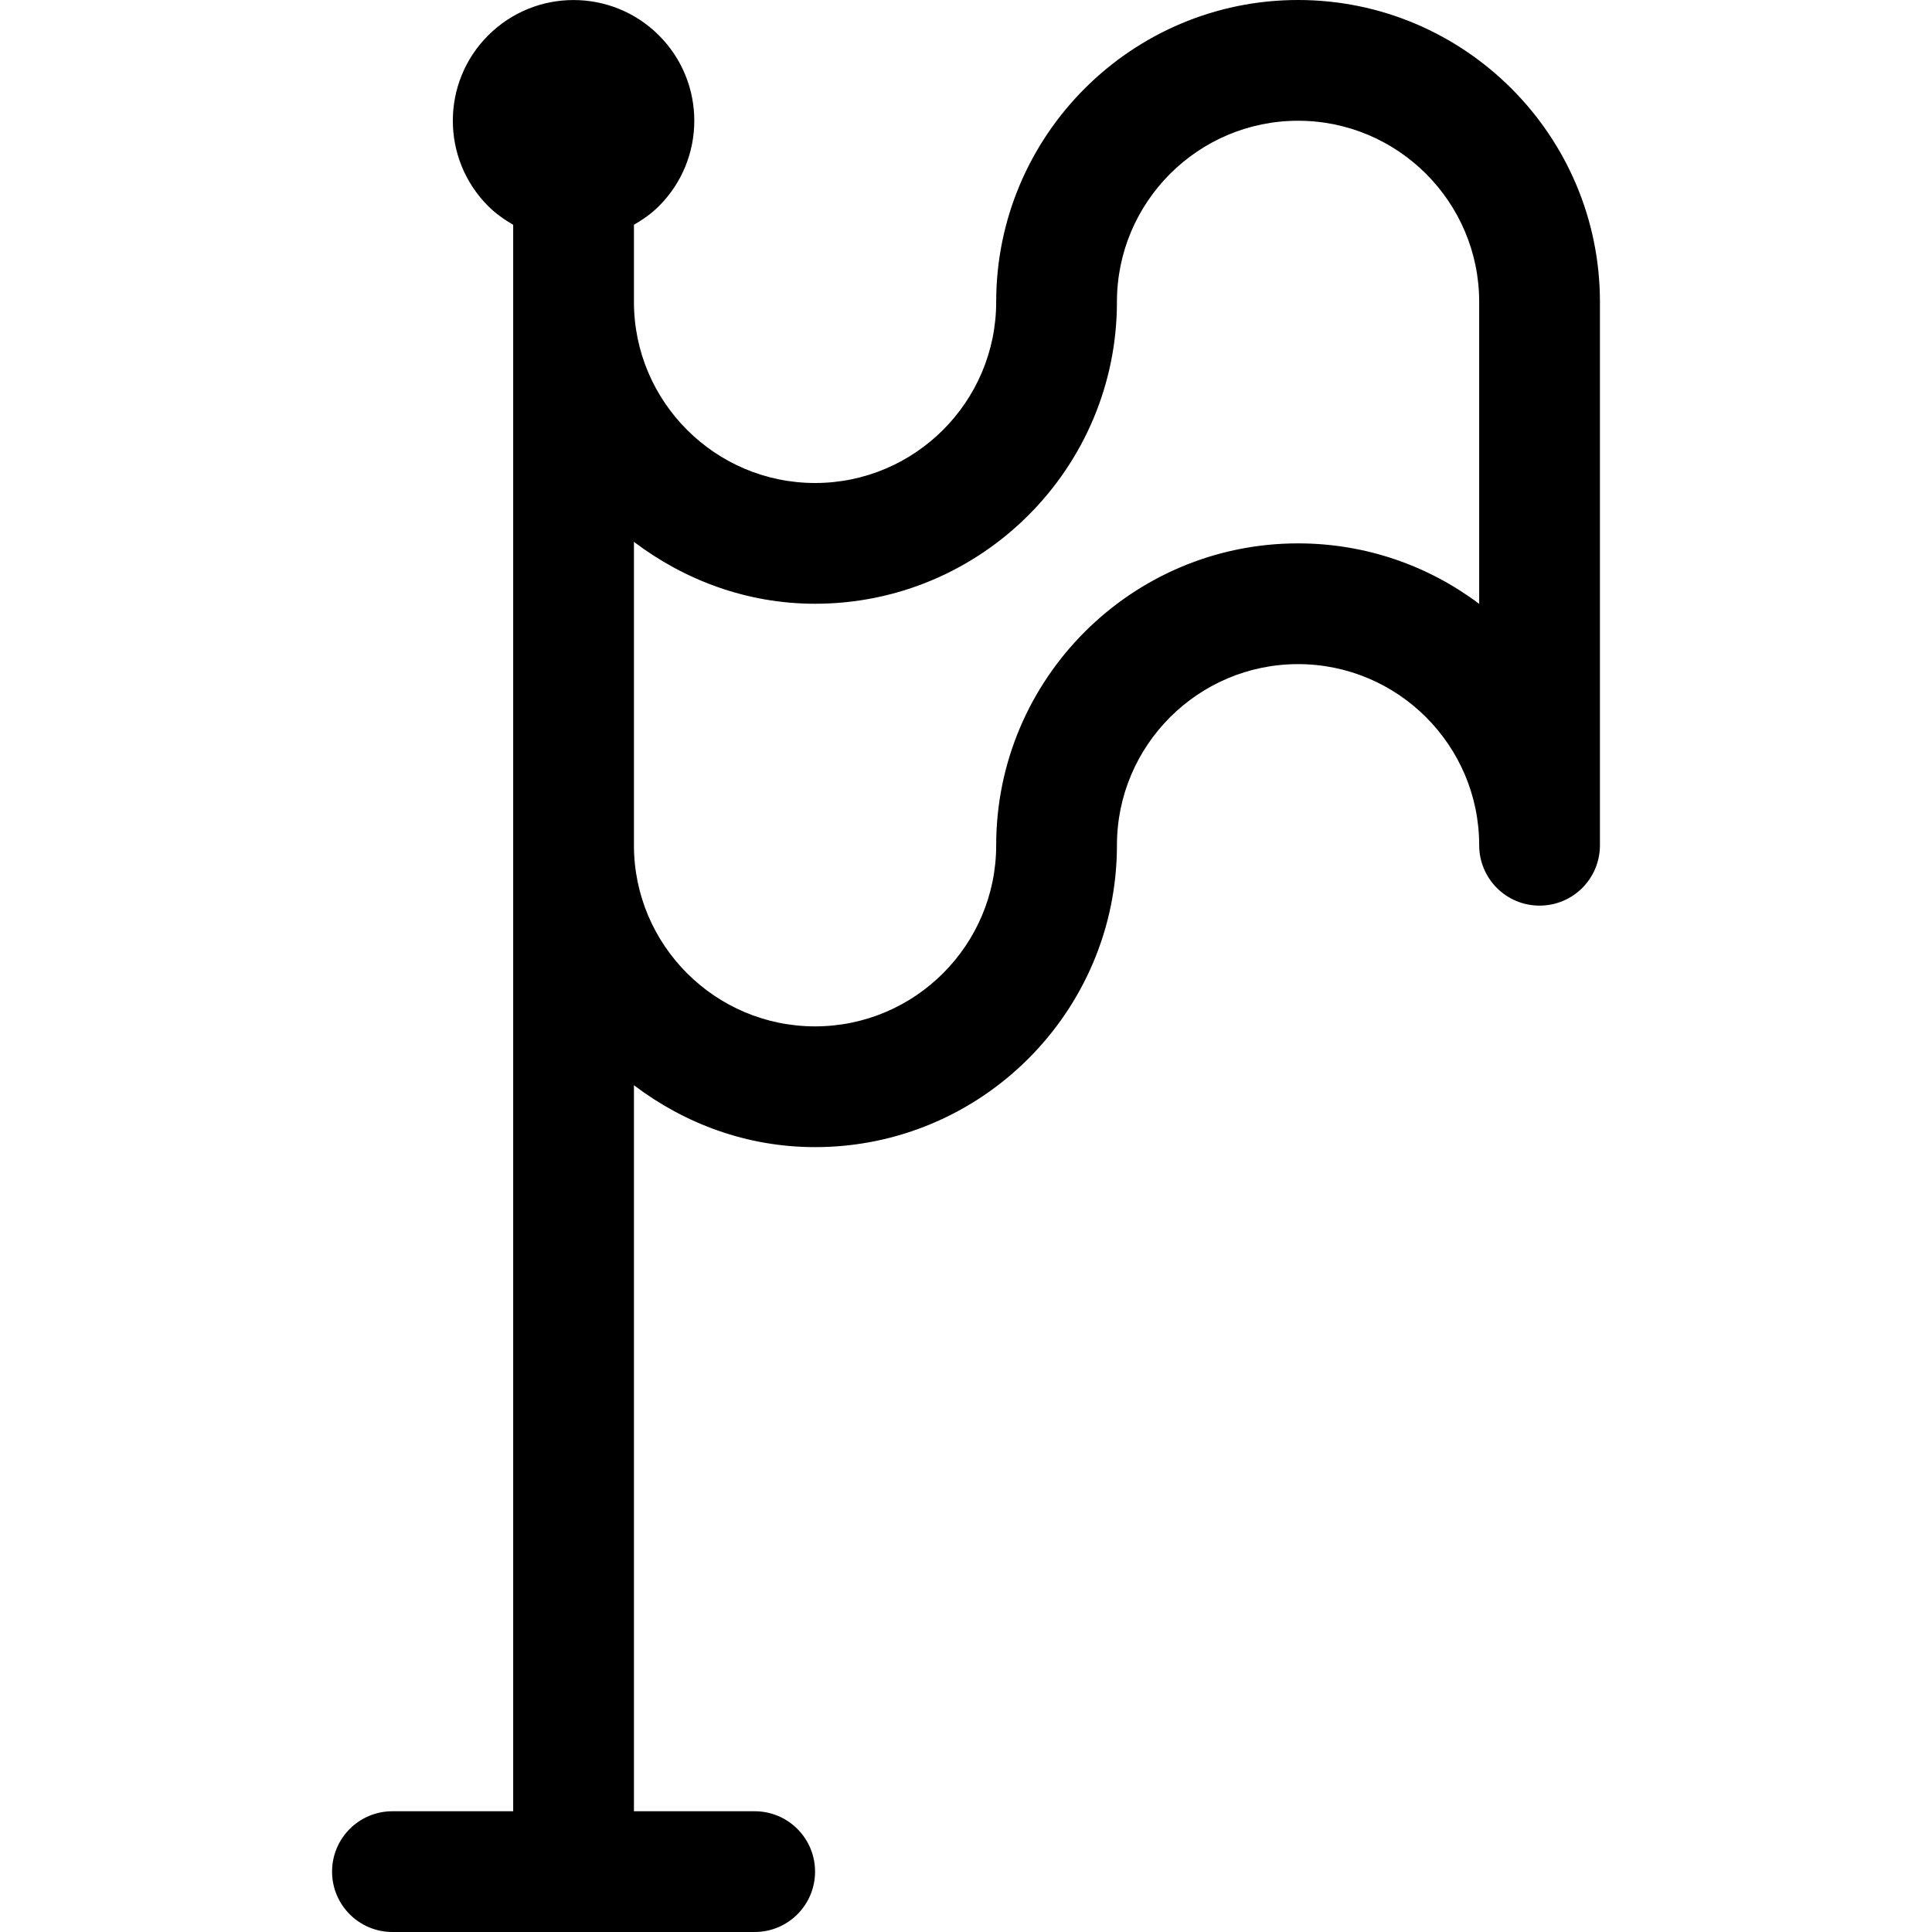 <?xml version="1.0" encoding="iso-8859-1"?>
<!-- Generator: Adobe Illustrator 16.0.0, SVG Export Plug-In . SVG Version: 6.00 Build 0)  -->
<!DOCTYPE svg PUBLIC "-//W3C//DTD SVG 1.1//EN" "http://www.w3.org/Graphics/SVG/1.1/DTD/svg11.dtd">
<svg version="1.1" id="Capa_1" xmlns="http://www.w3.org/2000/svg" xmlns:xlink="http://www.w3.org/1999/xlink" x="0px" y="0px"
	 width="32px" height="32px" viewBox="0 0 32 32" style="enable-background:new 0 0 32 32;" xml:space="preserve">
<g>
	<g id="Flag">
		<g>
			<path d="M21.5,0c-2.757,0-5,2.243-5,5c0,1.654-1.346,3-3,3s-3-1.346-3-3V3.723c0.146-0.085,0.288-0.183,0.414-0.309
				c0.781-0.781,0.781-2.048,0-2.828c-0.78-0.78-2.047-0.781-2.828,0c-0.781,0.78-0.781,2.047,0,2.828
				C8.212,3.54,8.354,3.638,8.5,3.723V30h-2c-0.553,0-1,0.448-1,1s0.447,1,1,1h6c0.553,0,1-0.448,1-1s-0.447-1-1-1h-2V17.975
				c0.838,0.635,1.87,1.025,3,1.025c2.757,0,5-2.243,5-5c0-1.654,1.346-3,3-3s3,1.346,3,3c0,0.552,0.447,1,1,1s1-0.448,1-1V5
				C26.5,2.243,24.257,0,21.5,0z M24.5,10.002C23.664,9.373,22.625,9,21.5,9c-2.757,0-5,2.243-5,5c0,1.654-1.346,3-3,3s-3-1.346-3-3
				V8.975C11.338,9.608,12.37,10,13.5,10c2.757,0,5-2.243,5-5c0-1.654,1.346-3,3-3s3,1.346,3,3V10.002z"/>
		</g>
	</g>
</g>
<g>
</g>
<g>
</g>
<g>
</g>
<g>
</g>
<g>
</g>
<g>
</g>
<g>
</g>
<g>
</g>
<g>
</g>
<g>
</g>
<g>
</g>
<g>
</g>
<g>
</g>
<g>
</g>
<g>
</g>
</svg>
